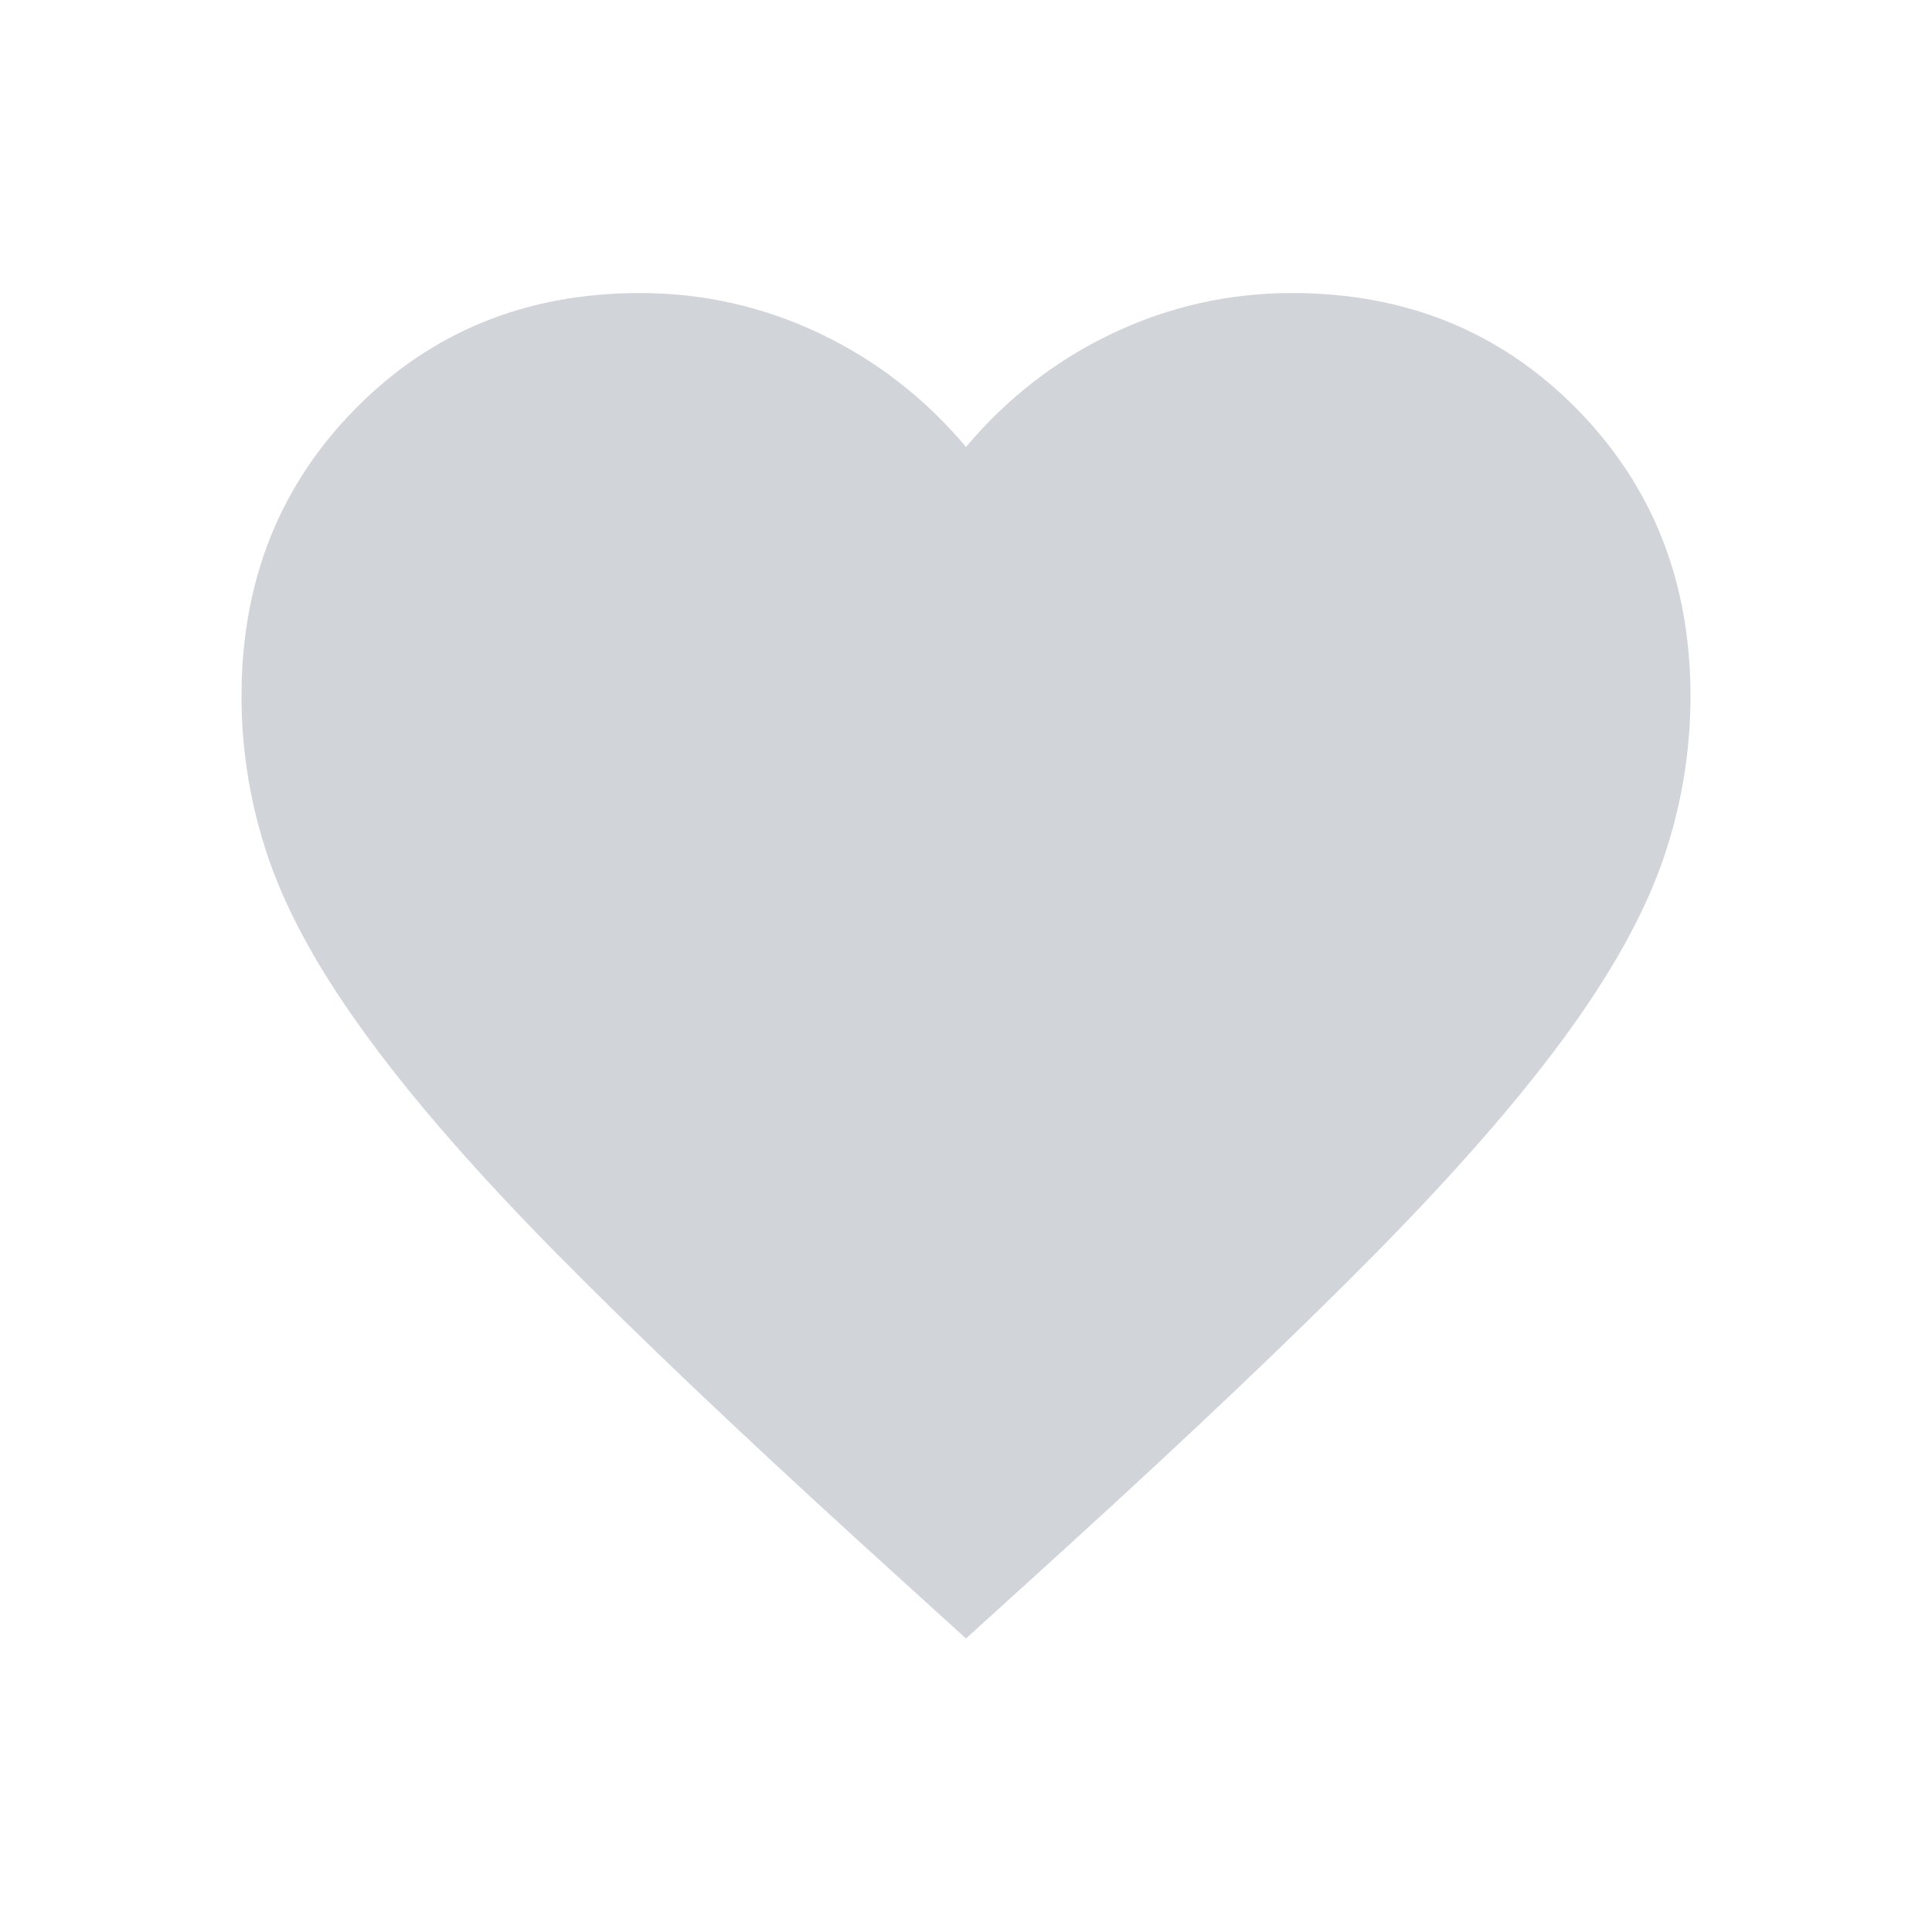 <svg width="12" height="12" viewBox="0 0 12 12" fill="none" xmlns="http://www.w3.org/2000/svg">
<path d="M5.348 9.585L6 10.177L6.652 9.585C7.41 8.894 8.036 8.299 8.531 7.798C9.026 7.297 9.42 6.847 9.713 6.448C10.005 6.05 10.209 5.684 10.326 5.35C10.442 5.016 10.5 4.674 10.5 4.325C10.5 3.611 10.264 3.016 9.791 2.537C9.319 2.059 8.73 1.82 8.025 1.82C7.635 1.82 7.264 1.903 6.911 2.07C6.559 2.237 6.255 2.473 6 2.776C5.745 2.473 5.441 2.237 5.089 2.07C4.736 1.903 4.365 1.82 3.975 1.82C3.27 1.82 2.681 2.059 2.209 2.537C1.736 3.016 1.5 3.611 1.5 4.325C1.5 4.674 1.558 5.016 1.674 5.35C1.791 5.684 1.995 6.05 2.288 6.448C2.58 6.847 2.974 7.297 3.469 7.798C3.964 8.299 4.59 8.894 5.348 9.585Z" fill="#8D96A4" fill-opacity="0.4"/>
</svg>
